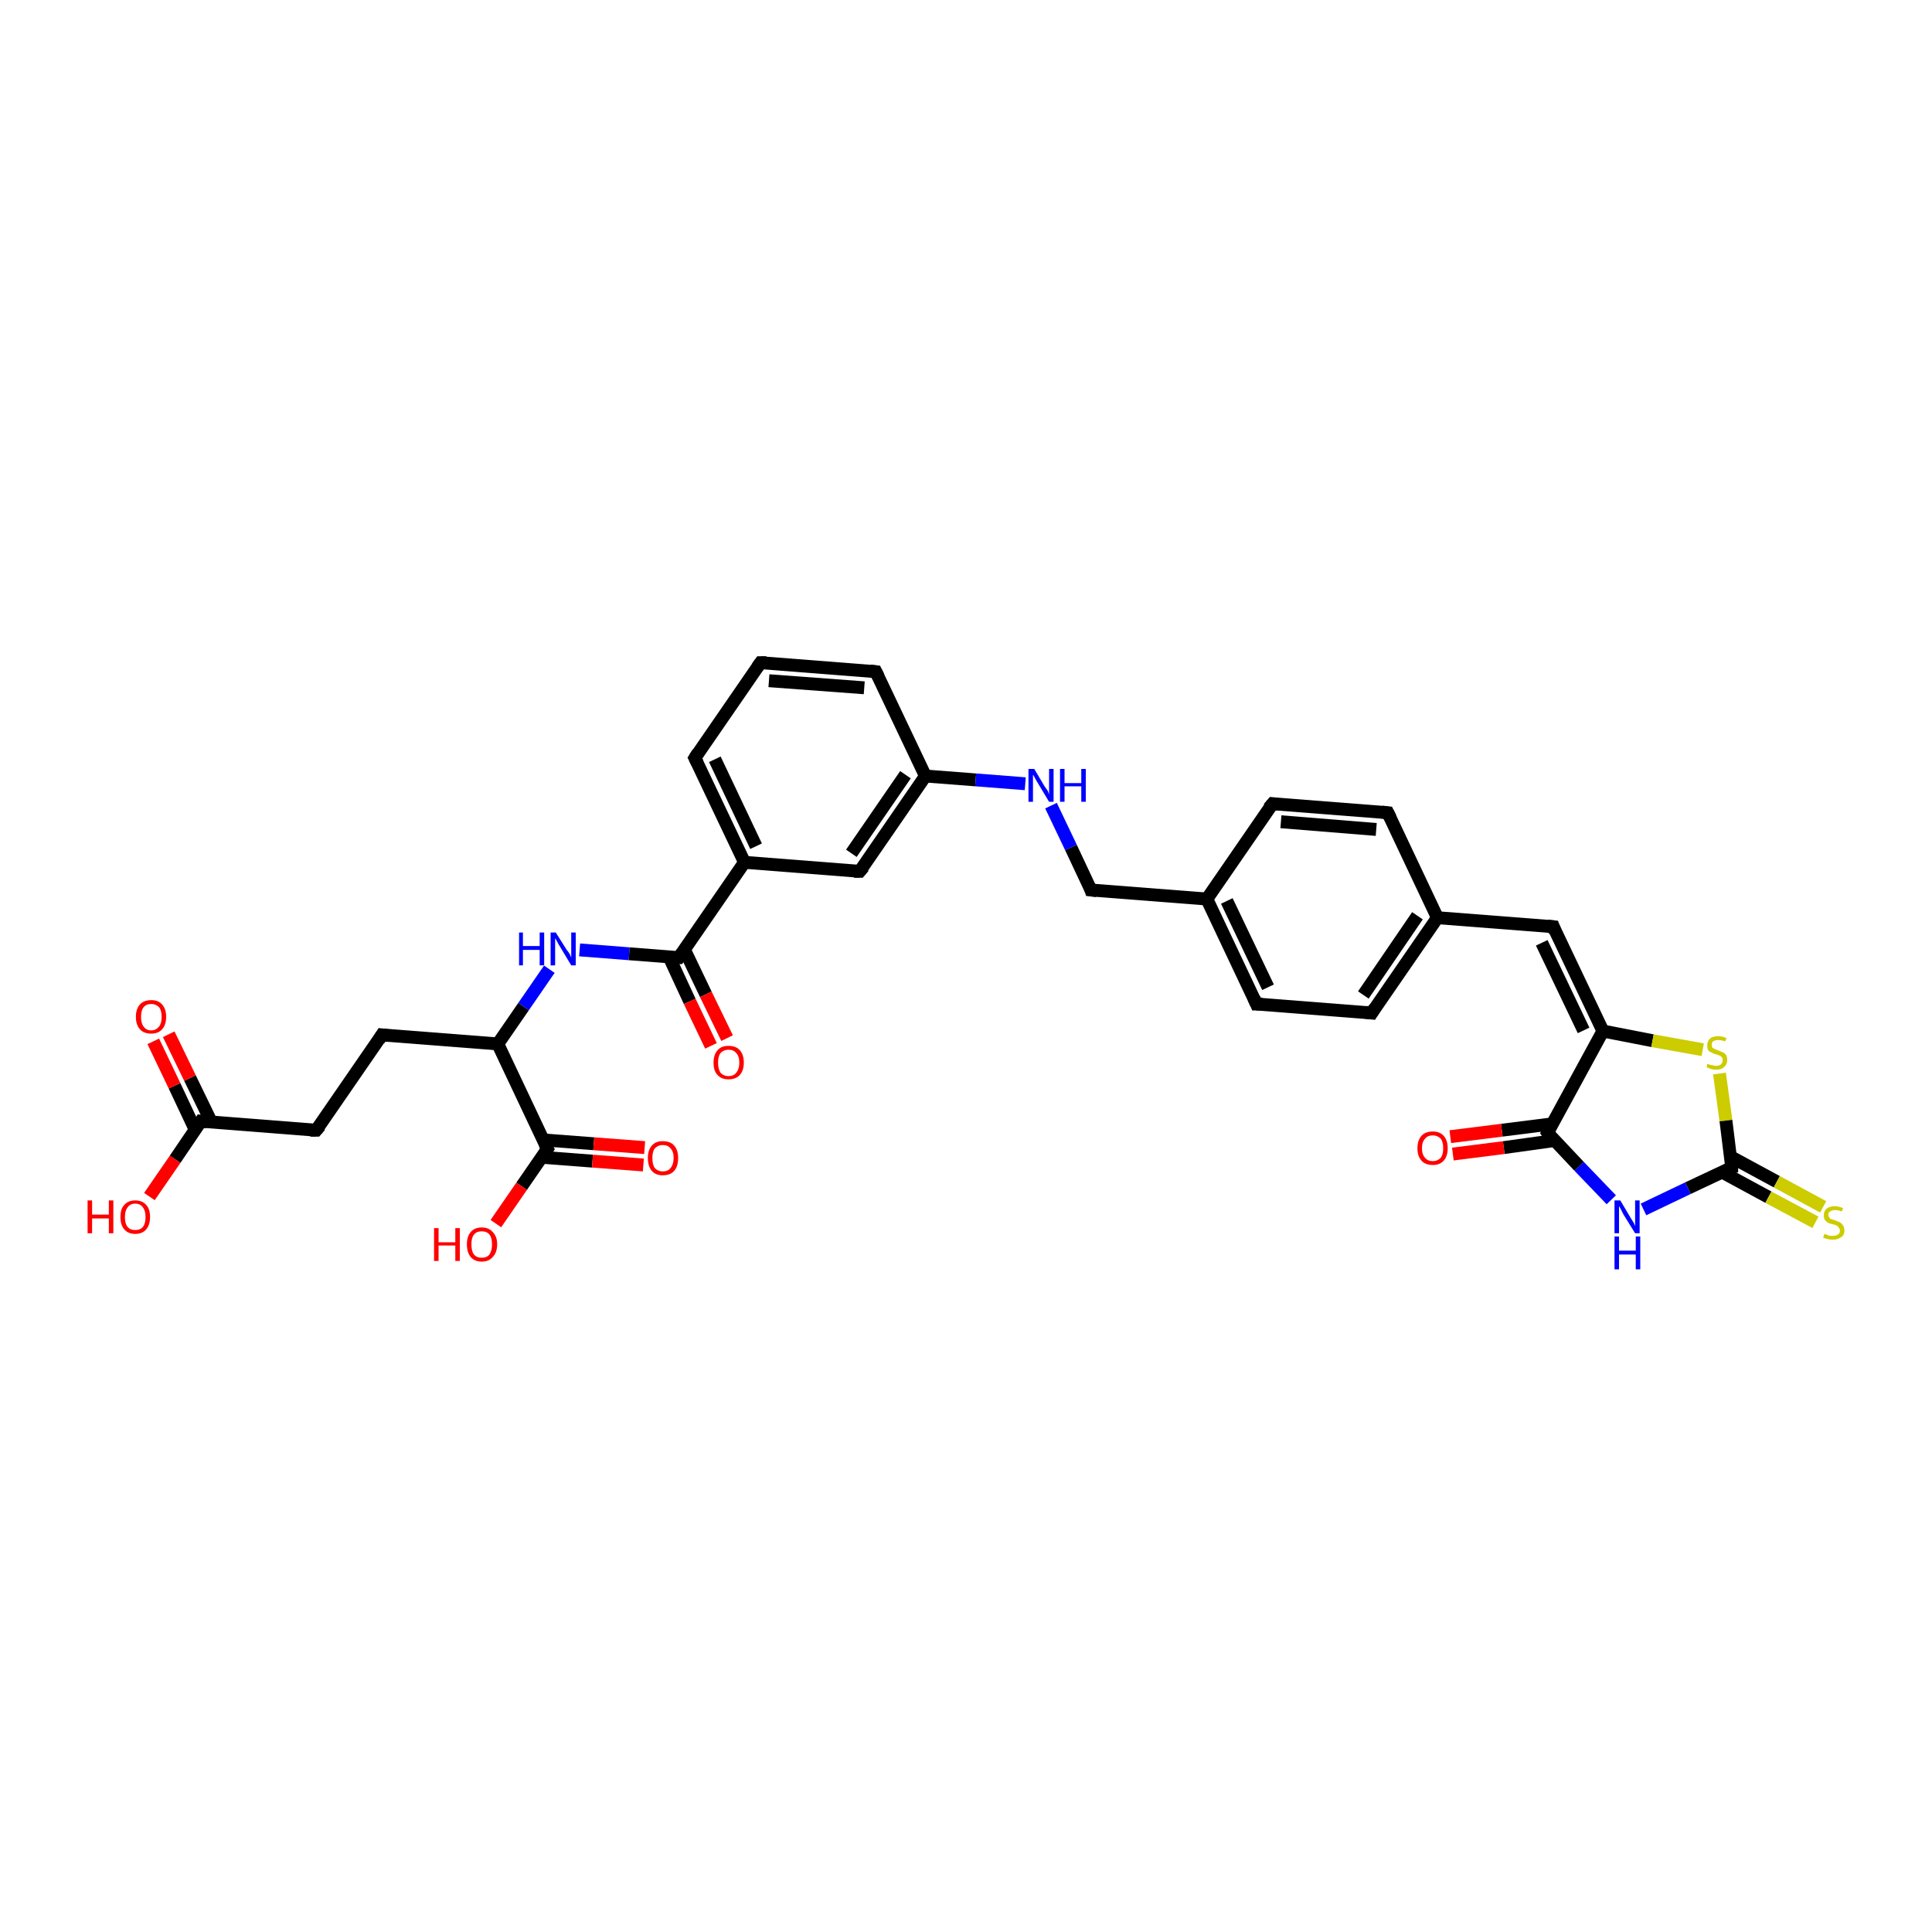 <?xml version='1.0' encoding='iso-8859-1'?>
<svg version='1.1' baseProfile='full'
              xmlns='http://www.w3.org/2000/svg'
                      xmlns:rdkit='http://www.rdkit.org/xml'
                      xmlns:xlink='http://www.w3.org/1999/xlink'
                  xml:space='preserve'
width='300px' height='300px' viewBox='0 0 300 300'>
<!-- END OF HEADER -->
<rect style='opacity:1.0;fill:#FFFFFF;stroke:none' width='300.0' height='300.0' x='0.0' y='0.0'> </rect>
<path class='bond-0 atom-0 atom-1' d='M 23.2,185.8 L 27.2,180.0' style='fill:none;fill-rule:evenodd;stroke:#FF0000;stroke-width:2.0px;stroke-linecap:butt;stroke-linejoin:miter;stroke-opacity:1' />
<path class='bond-0 atom-0 atom-1' d='M 27.2,180.0 L 31.2,174.1' style='fill:none;fill-rule:evenodd;stroke:#000000;stroke-width:2.0px;stroke-linecap:butt;stroke-linejoin:miter;stroke-opacity:1' />
<path class='bond-1 atom-1 atom-2' d='M 32.8,174.2 L 29.5,167.4' style='fill:none;fill-rule:evenodd;stroke:#000000;stroke-width:2.0px;stroke-linecap:butt;stroke-linejoin:miter;stroke-opacity:1' />
<path class='bond-1 atom-1 atom-2' d='M 29.5,167.4 L 26.2,160.6' style='fill:none;fill-rule:evenodd;stroke:#FF0000;stroke-width:2.0px;stroke-linecap:butt;stroke-linejoin:miter;stroke-opacity:1' />
<path class='bond-1 atom-1 atom-2' d='M 30.3,175.4 L 27.1,168.6' style='fill:none;fill-rule:evenodd;stroke:#000000;stroke-width:2.0px;stroke-linecap:butt;stroke-linejoin:miter;stroke-opacity:1' />
<path class='bond-1 atom-1 atom-2' d='M 27.1,168.6 L 23.8,161.7' style='fill:none;fill-rule:evenodd;stroke:#FF0000;stroke-width:2.0px;stroke-linecap:butt;stroke-linejoin:miter;stroke-opacity:1' />
<path class='bond-2 atom-1 atom-3' d='M 31.2,174.1 L 49.1,175.5' style='fill:none;fill-rule:evenodd;stroke:#000000;stroke-width:2.0px;stroke-linecap:butt;stroke-linejoin:miter;stroke-opacity:1' />
<path class='bond-3 atom-3 atom-4' d='M 49.1,175.5 L 59.3,160.7' style='fill:none;fill-rule:evenodd;stroke:#000000;stroke-width:2.0px;stroke-linecap:butt;stroke-linejoin:miter;stroke-opacity:1' />
<path class='bond-4 atom-4 atom-5' d='M 59.3,160.7 L 77.3,162.1' style='fill:none;fill-rule:evenodd;stroke:#000000;stroke-width:2.0px;stroke-linecap:butt;stroke-linejoin:miter;stroke-opacity:1' />
<path class='bond-5 atom-5 atom-6' d='M 77.3,162.1 L 81.3,156.3' style='fill:none;fill-rule:evenodd;stroke:#000000;stroke-width:2.0px;stroke-linecap:butt;stroke-linejoin:miter;stroke-opacity:1' />
<path class='bond-5 atom-5 atom-6' d='M 81.3,156.3 L 85.3,150.5' style='fill:none;fill-rule:evenodd;stroke:#0000FF;stroke-width:2.0px;stroke-linecap:butt;stroke-linejoin:miter;stroke-opacity:1' />
<path class='bond-6 atom-6 atom-7' d='M 90.0,147.5 L 97.7,148.1' style='fill:none;fill-rule:evenodd;stroke:#0000FF;stroke-width:2.0px;stroke-linecap:butt;stroke-linejoin:miter;stroke-opacity:1' />
<path class='bond-6 atom-6 atom-7' d='M 97.7,148.1 L 105.4,148.7' style='fill:none;fill-rule:evenodd;stroke:#000000;stroke-width:2.0px;stroke-linecap:butt;stroke-linejoin:miter;stroke-opacity:1' />
<path class='bond-7 atom-7 atom-8' d='M 103.9,148.6 L 107.1,155.5' style='fill:none;fill-rule:evenodd;stroke:#000000;stroke-width:2.0px;stroke-linecap:butt;stroke-linejoin:miter;stroke-opacity:1' />
<path class='bond-7 atom-7 atom-8' d='M 107.1,155.5 L 110.4,162.4' style='fill:none;fill-rule:evenodd;stroke:#FF0000;stroke-width:2.0px;stroke-linecap:butt;stroke-linejoin:miter;stroke-opacity:1' />
<path class='bond-7 atom-7 atom-8' d='M 106.3,147.5 L 109.6,154.4' style='fill:none;fill-rule:evenodd;stroke:#000000;stroke-width:2.0px;stroke-linecap:butt;stroke-linejoin:miter;stroke-opacity:1' />
<path class='bond-7 atom-7 atom-8' d='M 109.6,154.4 L 112.9,161.2' style='fill:none;fill-rule:evenodd;stroke:#FF0000;stroke-width:2.0px;stroke-linecap:butt;stroke-linejoin:miter;stroke-opacity:1' />
<path class='bond-8 atom-7 atom-9' d='M 105.4,148.7 L 115.6,133.9' style='fill:none;fill-rule:evenodd;stroke:#000000;stroke-width:2.0px;stroke-linecap:butt;stroke-linejoin:miter;stroke-opacity:1' />
<path class='bond-9 atom-9 atom-10' d='M 115.6,133.9 L 107.9,117.7' style='fill:none;fill-rule:evenodd;stroke:#000000;stroke-width:2.0px;stroke-linecap:butt;stroke-linejoin:miter;stroke-opacity:1' />
<path class='bond-9 atom-9 atom-10' d='M 117.4,131.4 L 111.0,117.9' style='fill:none;fill-rule:evenodd;stroke:#000000;stroke-width:2.0px;stroke-linecap:butt;stroke-linejoin:miter;stroke-opacity:1' />
<path class='bond-10 atom-10 atom-11' d='M 107.9,117.7 L 118.1,102.9' style='fill:none;fill-rule:evenodd;stroke:#000000;stroke-width:2.0px;stroke-linecap:butt;stroke-linejoin:miter;stroke-opacity:1' />
<path class='bond-11 atom-11 atom-12' d='M 118.1,102.9 L 136.0,104.3' style='fill:none;fill-rule:evenodd;stroke:#000000;stroke-width:2.0px;stroke-linecap:butt;stroke-linejoin:miter;stroke-opacity:1' />
<path class='bond-11 atom-11 atom-12' d='M 119.4,105.7 L 134.2,106.8' style='fill:none;fill-rule:evenodd;stroke:#000000;stroke-width:2.0px;stroke-linecap:butt;stroke-linejoin:miter;stroke-opacity:1' />
<path class='bond-12 atom-12 atom-13' d='M 136.0,104.3 L 143.7,120.5' style='fill:none;fill-rule:evenodd;stroke:#000000;stroke-width:2.0px;stroke-linecap:butt;stroke-linejoin:miter;stroke-opacity:1' />
<path class='bond-13 atom-13 atom-14' d='M 143.7,120.5 L 151.5,121.1' style='fill:none;fill-rule:evenodd;stroke:#000000;stroke-width:2.0px;stroke-linecap:butt;stroke-linejoin:miter;stroke-opacity:1' />
<path class='bond-13 atom-13 atom-14' d='M 151.5,121.1 L 159.2,121.7' style='fill:none;fill-rule:evenodd;stroke:#0000FF;stroke-width:2.0px;stroke-linecap:butt;stroke-linejoin:miter;stroke-opacity:1' />
<path class='bond-14 atom-14 atom-15' d='M 163.2,125.1 L 166.3,131.6' style='fill:none;fill-rule:evenodd;stroke:#0000FF;stroke-width:2.0px;stroke-linecap:butt;stroke-linejoin:miter;stroke-opacity:1' />
<path class='bond-14 atom-14 atom-15' d='M 166.3,131.6 L 169.4,138.2' style='fill:none;fill-rule:evenodd;stroke:#000000;stroke-width:2.0px;stroke-linecap:butt;stroke-linejoin:miter;stroke-opacity:1' />
<path class='bond-15 atom-15 atom-16' d='M 169.4,138.2 L 187.4,139.6' style='fill:none;fill-rule:evenodd;stroke:#000000;stroke-width:2.0px;stroke-linecap:butt;stroke-linejoin:miter;stroke-opacity:1' />
<path class='bond-16 atom-16 atom-17' d='M 187.4,139.6 L 195.1,155.9' style='fill:none;fill-rule:evenodd;stroke:#000000;stroke-width:2.0px;stroke-linecap:butt;stroke-linejoin:miter;stroke-opacity:1' />
<path class='bond-16 atom-16 atom-17' d='M 190.5,139.9 L 196.9,153.3' style='fill:none;fill-rule:evenodd;stroke:#000000;stroke-width:2.0px;stroke-linecap:butt;stroke-linejoin:miter;stroke-opacity:1' />
<path class='bond-17 atom-17 atom-18' d='M 195.1,155.9 L 213.0,157.3' style='fill:none;fill-rule:evenodd;stroke:#000000;stroke-width:2.0px;stroke-linecap:butt;stroke-linejoin:miter;stroke-opacity:1' />
<path class='bond-18 atom-18 atom-19' d='M 213.0,157.3 L 223.2,142.5' style='fill:none;fill-rule:evenodd;stroke:#000000;stroke-width:2.0px;stroke-linecap:butt;stroke-linejoin:miter;stroke-opacity:1' />
<path class='bond-18 atom-18 atom-19' d='M 211.7,154.5 L 220.1,142.2' style='fill:none;fill-rule:evenodd;stroke:#000000;stroke-width:2.0px;stroke-linecap:butt;stroke-linejoin:miter;stroke-opacity:1' />
<path class='bond-19 atom-19 atom-20' d='M 223.2,142.5 L 215.5,126.2' style='fill:none;fill-rule:evenodd;stroke:#000000;stroke-width:2.0px;stroke-linecap:butt;stroke-linejoin:miter;stroke-opacity:1' />
<path class='bond-20 atom-20 atom-21' d='M 215.5,126.2 L 197.6,124.8' style='fill:none;fill-rule:evenodd;stroke:#000000;stroke-width:2.0px;stroke-linecap:butt;stroke-linejoin:miter;stroke-opacity:1' />
<path class='bond-20 atom-20 atom-21' d='M 213.7,128.8 L 198.9,127.6' style='fill:none;fill-rule:evenodd;stroke:#000000;stroke-width:2.0px;stroke-linecap:butt;stroke-linejoin:miter;stroke-opacity:1' />
<path class='bond-21 atom-19 atom-22' d='M 223.2,142.5 L 241.2,143.9' style='fill:none;fill-rule:evenodd;stroke:#000000;stroke-width:2.0px;stroke-linecap:butt;stroke-linejoin:miter;stroke-opacity:1' />
<path class='bond-22 atom-22 atom-23' d='M 241.2,143.9 L 248.9,160.1' style='fill:none;fill-rule:evenodd;stroke:#000000;stroke-width:2.0px;stroke-linecap:butt;stroke-linejoin:miter;stroke-opacity:1' />
<path class='bond-22 atom-22 atom-23' d='M 239.4,146.4 L 245.9,160.0' style='fill:none;fill-rule:evenodd;stroke:#000000;stroke-width:2.0px;stroke-linecap:butt;stroke-linejoin:miter;stroke-opacity:1' />
<path class='bond-23 atom-23 atom-24' d='M 248.9,160.1 L 256.6,161.6' style='fill:none;fill-rule:evenodd;stroke:#000000;stroke-width:2.0px;stroke-linecap:butt;stroke-linejoin:miter;stroke-opacity:1' />
<path class='bond-23 atom-23 atom-24' d='M 256.6,161.6 L 264.4,163.0' style='fill:none;fill-rule:evenodd;stroke:#CCCC00;stroke-width:2.0px;stroke-linecap:butt;stroke-linejoin:miter;stroke-opacity:1' />
<path class='bond-24 atom-24 atom-25' d='M 267.0,166.7 L 268.0,174.0' style='fill:none;fill-rule:evenodd;stroke:#CCCC00;stroke-width:2.0px;stroke-linecap:butt;stroke-linejoin:miter;stroke-opacity:1' />
<path class='bond-24 atom-24 atom-25' d='M 268.0,174.0 L 268.9,181.3' style='fill:none;fill-rule:evenodd;stroke:#000000;stroke-width:2.0px;stroke-linecap:butt;stroke-linejoin:miter;stroke-opacity:1' />
<path class='bond-25 atom-25 atom-26' d='M 267.4,182.0 L 274.6,185.9' style='fill:none;fill-rule:evenodd;stroke:#000000;stroke-width:2.0px;stroke-linecap:butt;stroke-linejoin:miter;stroke-opacity:1' />
<path class='bond-25 atom-25 atom-26' d='M 274.6,185.9 L 281.9,189.8' style='fill:none;fill-rule:evenodd;stroke:#CCCC00;stroke-width:2.0px;stroke-linecap:butt;stroke-linejoin:miter;stroke-opacity:1' />
<path class='bond-25 atom-25 atom-26' d='M 268.7,179.6 L 275.9,183.5' style='fill:none;fill-rule:evenodd;stroke:#000000;stroke-width:2.0px;stroke-linecap:butt;stroke-linejoin:miter;stroke-opacity:1' />
<path class='bond-25 atom-25 atom-26' d='M 275.9,183.5 L 283.1,187.4' style='fill:none;fill-rule:evenodd;stroke:#CCCC00;stroke-width:2.0px;stroke-linecap:butt;stroke-linejoin:miter;stroke-opacity:1' />
<path class='bond-26 atom-25 atom-27' d='M 268.9,181.3 L 262.1,184.5' style='fill:none;fill-rule:evenodd;stroke:#000000;stroke-width:2.0px;stroke-linecap:butt;stroke-linejoin:miter;stroke-opacity:1' />
<path class='bond-26 atom-25 atom-27' d='M 262.1,184.5 L 255.2,187.8' style='fill:none;fill-rule:evenodd;stroke:#0000FF;stroke-width:2.0px;stroke-linecap:butt;stroke-linejoin:miter;stroke-opacity:1' />
<path class='bond-27 atom-27 atom-28' d='M 250.2,186.3 L 245.2,181.1' style='fill:none;fill-rule:evenodd;stroke:#0000FF;stroke-width:2.0px;stroke-linecap:butt;stroke-linejoin:miter;stroke-opacity:1' />
<path class='bond-27 atom-27 atom-28' d='M 245.2,181.1 L 240.3,175.9' style='fill:none;fill-rule:evenodd;stroke:#000000;stroke-width:2.0px;stroke-linecap:butt;stroke-linejoin:miter;stroke-opacity:1' />
<path class='bond-28 atom-28 atom-29' d='M 241.1,174.5 L 233.2,175.5' style='fill:none;fill-rule:evenodd;stroke:#000000;stroke-width:2.0px;stroke-linecap:butt;stroke-linejoin:miter;stroke-opacity:1' />
<path class='bond-28 atom-28 atom-29' d='M 233.2,175.5 L 225.2,176.5' style='fill:none;fill-rule:evenodd;stroke:#FF0000;stroke-width:2.0px;stroke-linecap:butt;stroke-linejoin:miter;stroke-opacity:1' />
<path class='bond-28 atom-28 atom-29' d='M 241.4,177.1 L 233.5,178.2' style='fill:none;fill-rule:evenodd;stroke:#000000;stroke-width:2.0px;stroke-linecap:butt;stroke-linejoin:miter;stroke-opacity:1' />
<path class='bond-28 atom-28 atom-29' d='M 233.5,178.2 L 225.6,179.2' style='fill:none;fill-rule:evenodd;stroke:#FF0000;stroke-width:2.0px;stroke-linecap:butt;stroke-linejoin:miter;stroke-opacity:1' />
<path class='bond-29 atom-13 atom-30' d='M 143.7,120.5 L 133.5,135.3' style='fill:none;fill-rule:evenodd;stroke:#000000;stroke-width:2.0px;stroke-linecap:butt;stroke-linejoin:miter;stroke-opacity:1' />
<path class='bond-29 atom-13 atom-30' d='M 140.6,120.3 L 132.2,132.5' style='fill:none;fill-rule:evenodd;stroke:#000000;stroke-width:2.0px;stroke-linecap:butt;stroke-linejoin:miter;stroke-opacity:1' />
<path class='bond-30 atom-5 atom-31' d='M 77.3,162.1 L 85.0,178.4' style='fill:none;fill-rule:evenodd;stroke:#000000;stroke-width:2.0px;stroke-linecap:butt;stroke-linejoin:miter;stroke-opacity:1' />
<path class='bond-31 atom-31 atom-32' d='M 85.0,178.4 L 81.0,184.2' style='fill:none;fill-rule:evenodd;stroke:#000000;stroke-width:2.0px;stroke-linecap:butt;stroke-linejoin:miter;stroke-opacity:1' />
<path class='bond-31 atom-31 atom-32' d='M 81.0,184.2 L 77.0,190.0' style='fill:none;fill-rule:evenodd;stroke:#FF0000;stroke-width:2.0px;stroke-linecap:butt;stroke-linejoin:miter;stroke-opacity:1' />
<path class='bond-32 atom-31 atom-33' d='M 84.1,179.7 L 92.0,180.3' style='fill:none;fill-rule:evenodd;stroke:#000000;stroke-width:2.0px;stroke-linecap:butt;stroke-linejoin:miter;stroke-opacity:1' />
<path class='bond-32 atom-31 atom-33' d='M 92.0,180.3 L 99.9,180.9' style='fill:none;fill-rule:evenodd;stroke:#FF0000;stroke-width:2.0px;stroke-linecap:butt;stroke-linejoin:miter;stroke-opacity:1' />
<path class='bond-32 atom-31 atom-33' d='M 84.3,177.0 L 92.2,177.6' style='fill:none;fill-rule:evenodd;stroke:#000000;stroke-width:2.0px;stroke-linecap:butt;stroke-linejoin:miter;stroke-opacity:1' />
<path class='bond-32 atom-31 atom-33' d='M 92.2,177.6 L 100.1,178.2' style='fill:none;fill-rule:evenodd;stroke:#FF0000;stroke-width:2.0px;stroke-linecap:butt;stroke-linejoin:miter;stroke-opacity:1' />
<path class='bond-33 atom-30 atom-9' d='M 133.5,135.3 L 115.6,133.9' style='fill:none;fill-rule:evenodd;stroke:#000000;stroke-width:2.0px;stroke-linecap:butt;stroke-linejoin:miter;stroke-opacity:1' />
<path class='bond-34 atom-21 atom-16' d='M 197.6,124.8 L 187.4,139.6' style='fill:none;fill-rule:evenodd;stroke:#000000;stroke-width:2.0px;stroke-linecap:butt;stroke-linejoin:miter;stroke-opacity:1' />
<path class='bond-35 atom-28 atom-23' d='M 240.3,175.9 L 248.9,160.1' style='fill:none;fill-rule:evenodd;stroke:#000000;stroke-width:2.0px;stroke-linecap:butt;stroke-linejoin:miter;stroke-opacity:1' />
<path d='M 31.0,174.4 L 31.2,174.1 L 32.1,174.2' style='fill:none;stroke:#000000;stroke-width:2.0px;stroke-linecap:butt;stroke-linejoin:miter;stroke-opacity:1;' />
<path d='M 48.2,175.5 L 49.1,175.5 L 49.7,174.8' style='fill:none;stroke:#000000;stroke-width:2.0px;stroke-linecap:butt;stroke-linejoin:miter;stroke-opacity:1;' />
<path d='M 58.8,161.5 L 59.3,160.7 L 60.2,160.8' style='fill:none;stroke:#000000;stroke-width:2.0px;stroke-linecap:butt;stroke-linejoin:miter;stroke-opacity:1;' />
<path d='M 105.0,148.7 L 105.4,148.7 L 105.9,148.0' style='fill:none;stroke:#000000;stroke-width:2.0px;stroke-linecap:butt;stroke-linejoin:miter;stroke-opacity:1;' />
<path d='M 108.3,118.5 L 107.9,117.7 L 108.4,116.9' style='fill:none;stroke:#000000;stroke-width:2.0px;stroke-linecap:butt;stroke-linejoin:miter;stroke-opacity:1;' />
<path d='M 117.6,103.6 L 118.1,102.9 L 119.0,102.9' style='fill:none;stroke:#000000;stroke-width:2.0px;stroke-linecap:butt;stroke-linejoin:miter;stroke-opacity:1;' />
<path d='M 135.1,104.2 L 136.0,104.3 L 136.4,105.1' style='fill:none;stroke:#000000;stroke-width:2.0px;stroke-linecap:butt;stroke-linejoin:miter;stroke-opacity:1;' />
<path d='M 169.3,137.9 L 169.4,138.2 L 170.3,138.3' style='fill:none;stroke:#000000;stroke-width:2.0px;stroke-linecap:butt;stroke-linejoin:miter;stroke-opacity:1;' />
<path d='M 194.7,155.0 L 195.1,155.9 L 196.0,155.9' style='fill:none;stroke:#000000;stroke-width:2.0px;stroke-linecap:butt;stroke-linejoin:miter;stroke-opacity:1;' />
<path d='M 212.1,157.2 L 213.0,157.3 L 213.5,156.5' style='fill:none;stroke:#000000;stroke-width:2.0px;stroke-linecap:butt;stroke-linejoin:miter;stroke-opacity:1;' />
<path d='M 215.9,127.0 L 215.5,126.2 L 214.6,126.1' style='fill:none;stroke:#000000;stroke-width:2.0px;stroke-linecap:butt;stroke-linejoin:miter;stroke-opacity:1;' />
<path d='M 198.4,124.9 L 197.6,124.8 L 197.0,125.5' style='fill:none;stroke:#000000;stroke-width:2.0px;stroke-linecap:butt;stroke-linejoin:miter;stroke-opacity:1;' />
<path d='M 240.3,143.8 L 241.2,143.9 L 241.5,144.7' style='fill:none;stroke:#000000;stroke-width:2.0px;stroke-linecap:butt;stroke-linejoin:miter;stroke-opacity:1;' />
<path d='M 268.9,180.9 L 268.9,181.3 L 268.6,181.4' style='fill:none;stroke:#000000;stroke-width:2.0px;stroke-linecap:butt;stroke-linejoin:miter;stroke-opacity:1;' />
<path d='M 240.5,176.2 L 240.3,175.9 L 240.7,175.1' style='fill:none;stroke:#000000;stroke-width:2.0px;stroke-linecap:butt;stroke-linejoin:miter;stroke-opacity:1;' />
<path d='M 134.1,134.6 L 133.5,135.3 L 132.6,135.3' style='fill:none;stroke:#000000;stroke-width:2.0px;stroke-linecap:butt;stroke-linejoin:miter;stroke-opacity:1;' />
<path d='M 84.6,177.6 L 85.0,178.4 L 84.8,178.7' style='fill:none;stroke:#000000;stroke-width:2.0px;stroke-linecap:butt;stroke-linejoin:miter;stroke-opacity:1;' />
<path class='atom-0' d='M 13.6 186.4
L 14.3 186.4
L 14.3 188.6
L 16.9 188.6
L 16.9 186.4
L 17.6 186.4
L 17.6 191.5
L 16.9 191.5
L 16.9 189.2
L 14.3 189.2
L 14.3 191.5
L 13.6 191.5
L 13.6 186.4
' fill='#FF0000'/>
<path class='atom-0' d='M 18.7 189.0
Q 18.7 187.7, 19.3 187.1
Q 19.9 186.4, 21.0 186.4
Q 22.1 186.4, 22.7 187.1
Q 23.3 187.7, 23.3 189.0
Q 23.3 190.2, 22.7 190.9
Q 22.1 191.6, 21.0 191.6
Q 19.9 191.6, 19.3 190.9
Q 18.7 190.2, 18.7 189.0
M 21.0 191.0
Q 21.8 191.0, 22.2 190.5
Q 22.6 190.0, 22.6 189.0
Q 22.6 188.0, 22.2 187.5
Q 21.8 186.9, 21.0 186.9
Q 20.2 186.9, 19.8 187.5
Q 19.4 188.0, 19.4 189.0
Q 19.4 190.0, 19.8 190.5
Q 20.2 191.0, 21.0 191.0
' fill='#FF0000'/>
<path class='atom-2' d='M 21.1 157.9
Q 21.1 156.7, 21.7 156.0
Q 22.3 155.3, 23.5 155.3
Q 24.6 155.3, 25.2 156.0
Q 25.8 156.7, 25.8 157.9
Q 25.8 159.1, 25.2 159.8
Q 24.6 160.5, 23.5 160.5
Q 22.3 160.5, 21.7 159.8
Q 21.1 159.1, 21.1 157.9
M 23.5 160.0
Q 24.2 160.0, 24.7 159.4
Q 25.1 158.9, 25.1 157.9
Q 25.1 156.9, 24.7 156.4
Q 24.2 155.9, 23.5 155.9
Q 22.7 155.9, 22.3 156.4
Q 21.9 156.9, 21.9 157.9
Q 21.9 158.9, 22.3 159.4
Q 22.7 160.0, 23.5 160.0
' fill='#FF0000'/>
<path class='atom-6' d='M 80.6 144.8
L 81.2 144.8
L 81.2 146.9
L 83.8 146.9
L 83.8 144.8
L 84.5 144.8
L 84.5 149.9
L 83.8 149.9
L 83.8 147.5
L 81.2 147.5
L 81.2 149.9
L 80.6 149.9
L 80.6 144.8
' fill='#0000FF'/>
<path class='atom-6' d='M 86.3 144.8
L 88.0 147.5
Q 88.2 147.7, 88.5 148.2
Q 88.7 148.7, 88.7 148.7
L 88.7 144.8
L 89.4 144.8
L 89.4 149.9
L 88.7 149.9
L 86.9 146.9
Q 86.7 146.6, 86.5 146.2
Q 86.3 145.8, 86.2 145.7
L 86.2 149.9
L 85.5 149.9
L 85.5 144.8
L 86.3 144.8
' fill='#0000FF'/>
<path class='atom-8' d='M 110.8 165.0
Q 110.8 163.8, 111.4 163.1
Q 112.0 162.4, 113.1 162.4
Q 114.3 162.4, 114.9 163.1
Q 115.5 163.8, 115.5 165.0
Q 115.5 166.2, 114.9 166.9
Q 114.3 167.6, 113.1 167.6
Q 112.0 167.6, 111.4 166.9
Q 110.8 166.3, 110.8 165.0
M 113.1 167.1
Q 113.9 167.1, 114.3 166.6
Q 114.8 166.0, 114.8 165.0
Q 114.8 164.0, 114.3 163.5
Q 113.9 163.0, 113.1 163.0
Q 112.4 163.0, 111.9 163.5
Q 111.5 164.0, 111.5 165.0
Q 111.5 166.0, 111.9 166.6
Q 112.4 167.1, 113.1 167.1
' fill='#FF0000'/>
<path class='atom-14' d='M 160.6 119.4
L 162.2 122.1
Q 162.4 122.4, 162.7 122.8
Q 162.9 123.3, 162.9 123.4
L 162.9 119.4
L 163.6 119.4
L 163.6 124.5
L 162.9 124.5
L 161.1 121.5
Q 160.9 121.2, 160.7 120.8
Q 160.5 120.4, 160.4 120.3
L 160.4 124.5
L 159.7 124.5
L 159.7 119.4
L 160.6 119.4
' fill='#0000FF'/>
<path class='atom-14' d='M 164.6 119.4
L 165.3 119.4
L 165.3 121.6
L 167.9 121.6
L 167.9 119.4
L 168.6 119.4
L 168.6 124.5
L 167.9 124.5
L 167.9 122.1
L 165.3 122.1
L 165.3 124.5
L 164.6 124.5
L 164.6 119.4
' fill='#0000FF'/>
<path class='atom-24' d='M 265.1 165.2
Q 265.2 165.2, 265.4 165.3
Q 265.7 165.4, 265.9 165.4
Q 266.2 165.5, 266.5 165.5
Q 266.9 165.5, 267.2 165.3
Q 267.5 165.0, 267.5 164.6
Q 267.5 164.3, 267.4 164.2
Q 267.2 164.0, 267.0 163.9
Q 266.8 163.8, 266.4 163.7
Q 266.0 163.6, 265.7 163.4
Q 265.4 163.3, 265.2 163.0
Q 265.1 162.8, 265.1 162.3
Q 265.1 161.7, 265.5 161.3
Q 265.9 160.9, 266.8 160.9
Q 267.4 160.9, 268.1 161.2
L 267.9 161.7
Q 267.3 161.5, 266.8 161.5
Q 266.3 161.5, 266.0 161.7
Q 265.8 161.9, 265.8 162.2
Q 265.8 162.5, 265.9 162.7
Q 266.1 162.8, 266.3 162.9
Q 266.5 163.0, 266.8 163.1
Q 267.3 163.3, 267.5 163.4
Q 267.8 163.5, 268.0 163.8
Q 268.2 164.1, 268.2 164.6
Q 268.2 165.3, 267.7 165.7
Q 267.3 166.1, 266.5 166.1
Q 266.0 166.1, 265.7 166.0
Q 265.4 165.9, 265.0 165.7
L 265.1 165.2
' fill='#CCCC00'/>
<path class='atom-26' d='M 283.3 191.6
Q 283.3 191.6, 283.6 191.7
Q 283.8 191.8, 284.1 191.9
Q 284.3 191.9, 284.6 191.9
Q 285.1 191.9, 285.4 191.7
Q 285.7 191.5, 285.7 191.1
Q 285.7 190.8, 285.5 190.6
Q 285.4 190.4, 285.2 190.3
Q 284.9 190.2, 284.6 190.1
Q 284.1 190.0, 283.9 189.9
Q 283.6 189.7, 283.4 189.5
Q 283.2 189.2, 283.2 188.7
Q 283.2 188.1, 283.6 187.7
Q 284.1 187.3, 284.9 187.3
Q 285.5 187.3, 286.2 187.6
L 286.0 188.1
Q 285.4 187.9, 285.0 187.9
Q 284.5 187.9, 284.2 188.1
Q 283.9 188.3, 283.9 188.6
Q 283.9 188.9, 284.1 189.1
Q 284.2 189.3, 284.4 189.3
Q 284.6 189.4, 285.0 189.5
Q 285.4 189.7, 285.7 189.8
Q 286.0 190.0, 286.2 190.3
Q 286.4 190.6, 286.4 191.1
Q 286.4 191.8, 285.9 192.1
Q 285.4 192.5, 284.6 192.5
Q 284.2 192.5, 283.8 192.4
Q 283.5 192.3, 283.1 192.2
L 283.3 191.6
' fill='#CCCC00'/>
<path class='atom-27' d='M 251.6 186.4
L 253.2 189.1
Q 253.4 189.4, 253.7 189.9
Q 253.9 190.4, 253.9 190.4
L 253.9 186.4
L 254.6 186.4
L 254.6 191.5
L 253.9 191.5
L 252.1 188.6
Q 251.9 188.2, 251.7 187.8
Q 251.5 187.4, 251.4 187.3
L 251.4 191.5
L 250.7 191.5
L 250.7 186.4
L 251.6 186.4
' fill='#0000FF'/>
<path class='atom-27' d='M 250.7 192.0
L 251.4 192.0
L 251.4 194.2
L 254.0 194.2
L 254.0 192.0
L 254.7 192.0
L 254.7 197.1
L 254.0 197.1
L 254.0 194.8
L 251.4 194.8
L 251.4 197.1
L 250.7 197.1
L 250.7 192.0
' fill='#0000FF'/>
<path class='atom-29' d='M 220.1 178.3
Q 220.1 177.1, 220.7 176.4
Q 221.3 175.7, 222.5 175.7
Q 223.6 175.7, 224.2 176.4
Q 224.8 177.1, 224.8 178.3
Q 224.8 179.5, 224.2 180.2
Q 223.6 180.9, 222.5 180.9
Q 221.3 180.9, 220.7 180.2
Q 220.1 179.5, 220.1 178.3
M 222.5 180.3
Q 223.2 180.3, 223.7 179.8
Q 224.1 179.3, 224.1 178.3
Q 224.1 177.3, 223.7 176.8
Q 223.2 176.3, 222.5 176.3
Q 221.7 176.3, 221.3 176.8
Q 220.8 177.3, 220.8 178.3
Q 220.8 179.3, 221.3 179.8
Q 221.7 180.3, 222.5 180.3
' fill='#FF0000'/>
<path class='atom-32' d='M 67.4 190.7
L 68.1 190.7
L 68.1 192.9
L 70.7 192.9
L 70.7 190.7
L 71.4 190.7
L 71.4 195.8
L 70.7 195.8
L 70.7 193.4
L 68.1 193.4
L 68.1 195.8
L 67.4 195.8
L 67.4 190.7
' fill='#FF0000'/>
<path class='atom-32' d='M 72.5 193.2
Q 72.5 192.0, 73.1 191.3
Q 73.7 190.6, 74.8 190.6
Q 75.9 190.6, 76.5 191.3
Q 77.2 192.0, 77.2 193.2
Q 77.2 194.5, 76.5 195.2
Q 75.9 195.9, 74.8 195.9
Q 73.7 195.9, 73.1 195.2
Q 72.5 194.5, 72.5 193.2
M 74.8 195.3
Q 75.6 195.3, 76.0 194.8
Q 76.4 194.2, 76.4 193.2
Q 76.4 192.2, 76.0 191.7
Q 75.6 191.2, 74.8 191.2
Q 74.0 191.2, 73.6 191.7
Q 73.2 192.2, 73.2 193.2
Q 73.2 194.3, 73.6 194.8
Q 74.0 195.3, 74.8 195.3
' fill='#FF0000'/>
<path class='atom-33' d='M 100.6 179.8
Q 100.6 178.6, 101.2 177.9
Q 101.8 177.2, 102.9 177.2
Q 104.1 177.2, 104.7 177.9
Q 105.3 178.6, 105.3 179.8
Q 105.3 181.1, 104.7 181.8
Q 104.1 182.5, 102.9 182.5
Q 101.8 182.5, 101.2 181.8
Q 100.6 181.1, 100.6 179.8
M 102.9 181.9
Q 103.7 181.9, 104.1 181.4
Q 104.6 180.8, 104.6 179.8
Q 104.6 178.8, 104.1 178.3
Q 103.7 177.8, 102.9 177.8
Q 102.2 177.8, 101.7 178.3
Q 101.3 178.8, 101.3 179.8
Q 101.3 180.9, 101.7 181.4
Q 102.2 181.9, 102.9 181.9
' fill='#FF0000'/>
</svg>
